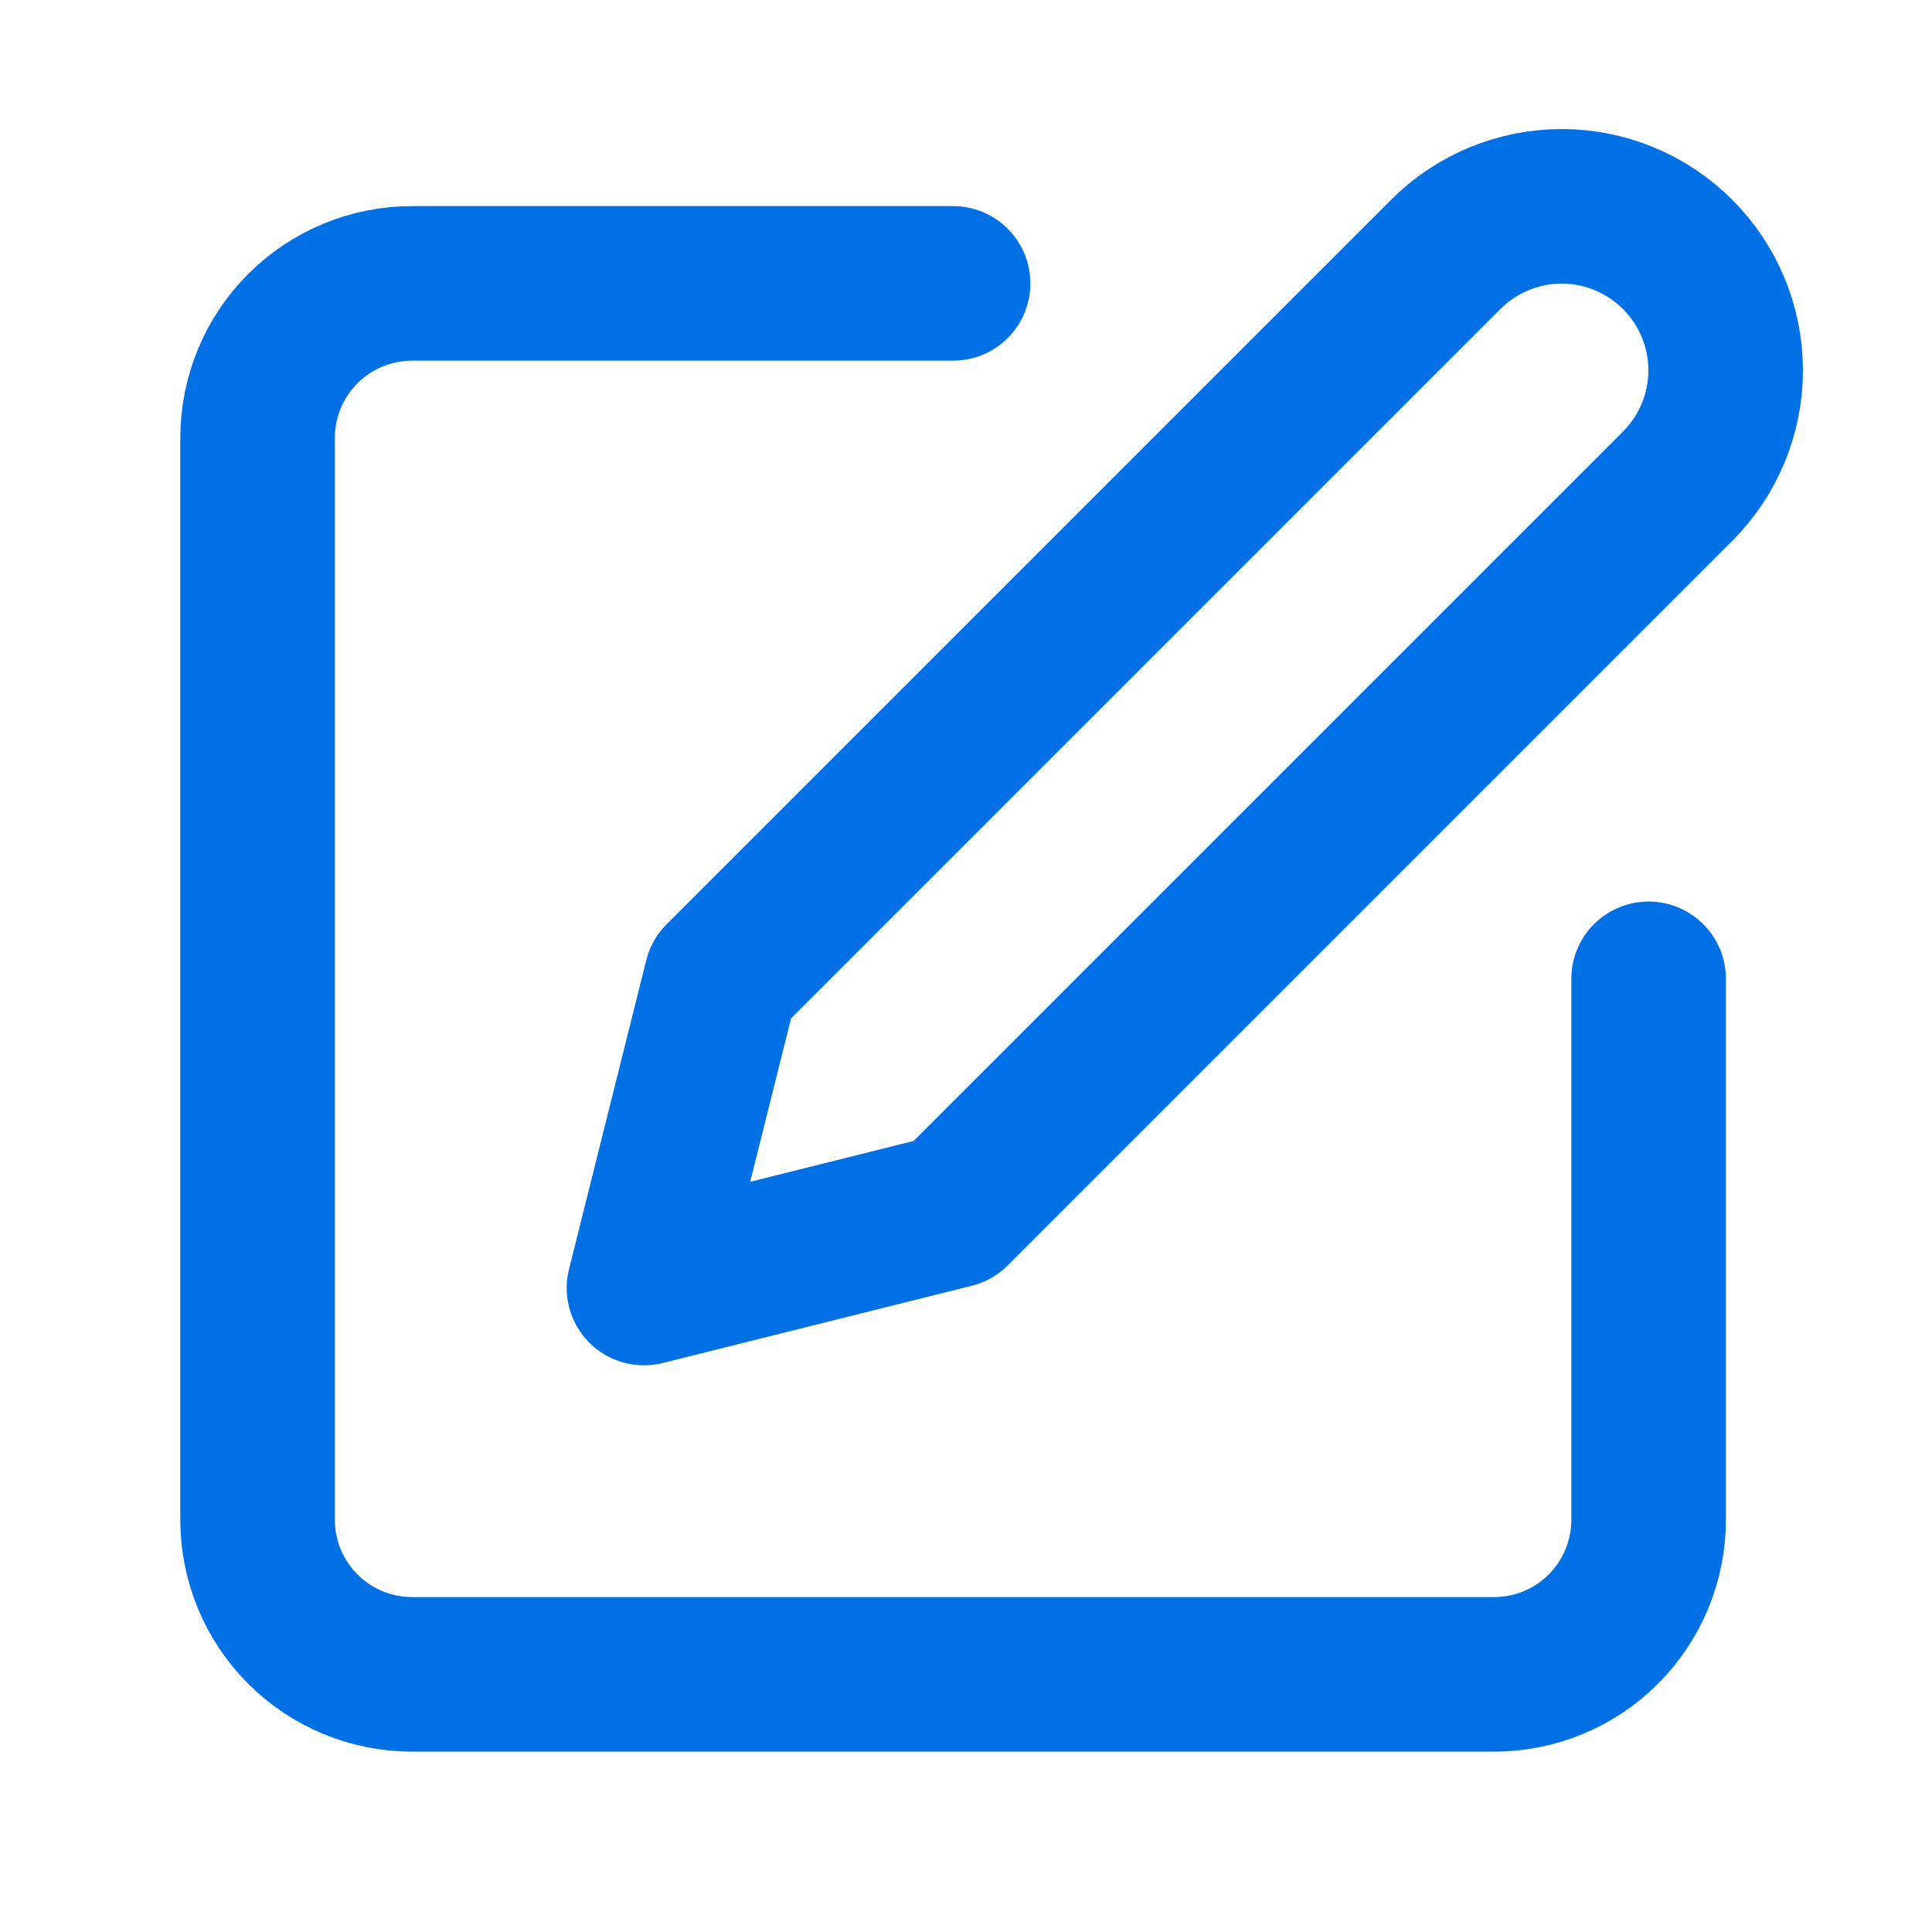 <svg width="25" height="25" viewBox="0 0 25 25" fill="none" xmlns="http://www.w3.org/2000/svg">
<path d="M12.333 3.667H5.333C4.803 3.667 4.294 3.877 3.919 4.252C3.544 4.627 3.333 5.136 3.333 5.667V19.666C3.333 20.197 3.544 20.706 3.919 21.081C4.294 21.456 4.803 21.666 5.333 21.666H19.333C19.864 21.666 20.372 21.456 20.747 21.081C21.122 20.706 21.333 20.197 21.333 19.666V12.666" stroke="#0070E4" stroke-width="2" stroke-linecap="round" stroke-linejoin="round"/>
<path d="M18.708 3.292C19.106 2.894 19.646 2.67 20.208 2.67C20.771 2.67 21.31 2.894 21.708 3.292C22.106 3.69 22.33 4.229 22.33 4.792C22.33 5.354 22.106 5.894 21.708 6.292L12.333 15.667L8.333 16.667L9.333 12.667L18.708 3.292Z" stroke="#0070E4" stroke-width="2" stroke-linecap="round" stroke-linejoin="round"/>
</svg>
